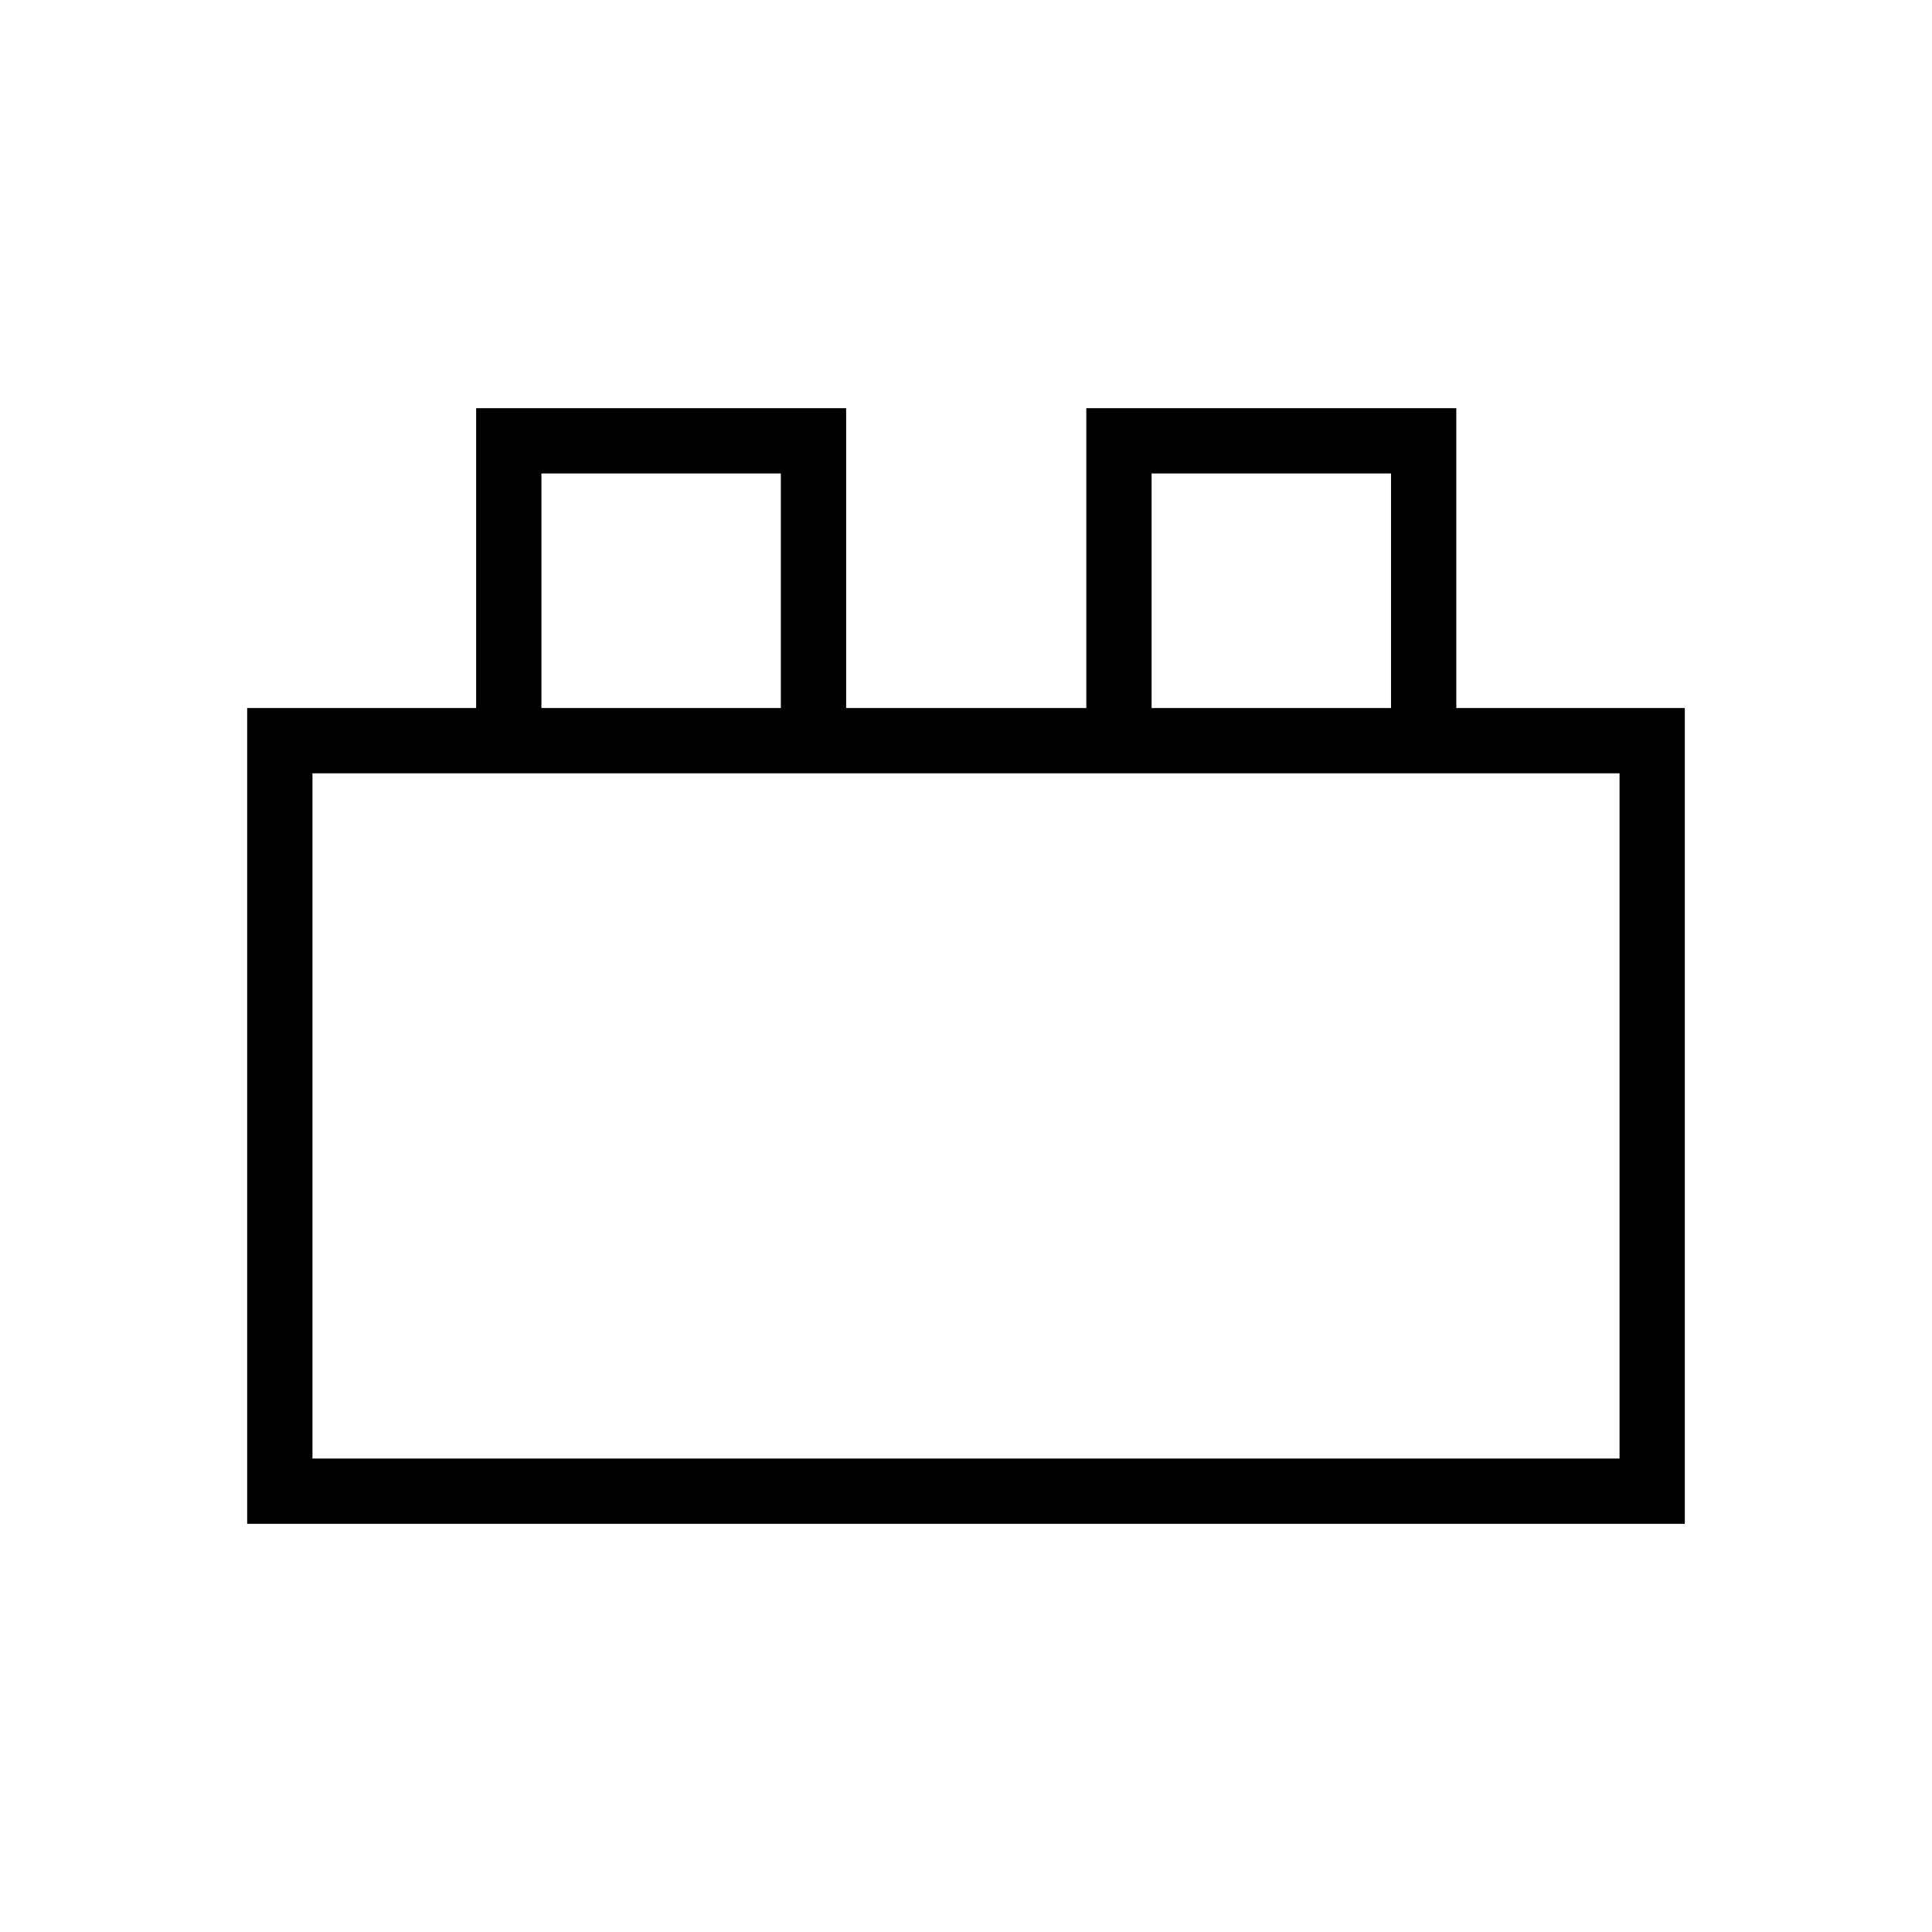 <svg xmlns="http://www.w3.org/2000/svg" height="40" viewBox="0 -960 960 960" width="40"><path d="M122.82-202.82v-405.36h113.77v-149h183.85v149h119.34v-149h183.85v149h113.55v405.36H122.82Zm32.44-32.44h649.48v-340.48H155.26v340.48Zm113.77-372.92H388v-116.56H269.03v116.56Zm303.19 0h118.97v-116.56H572.22v116.56ZM155.26-235.26h649.48-649.48Zm113.77-372.92H388 269.03Zm303.19 0h118.97-118.97Z"/></svg>